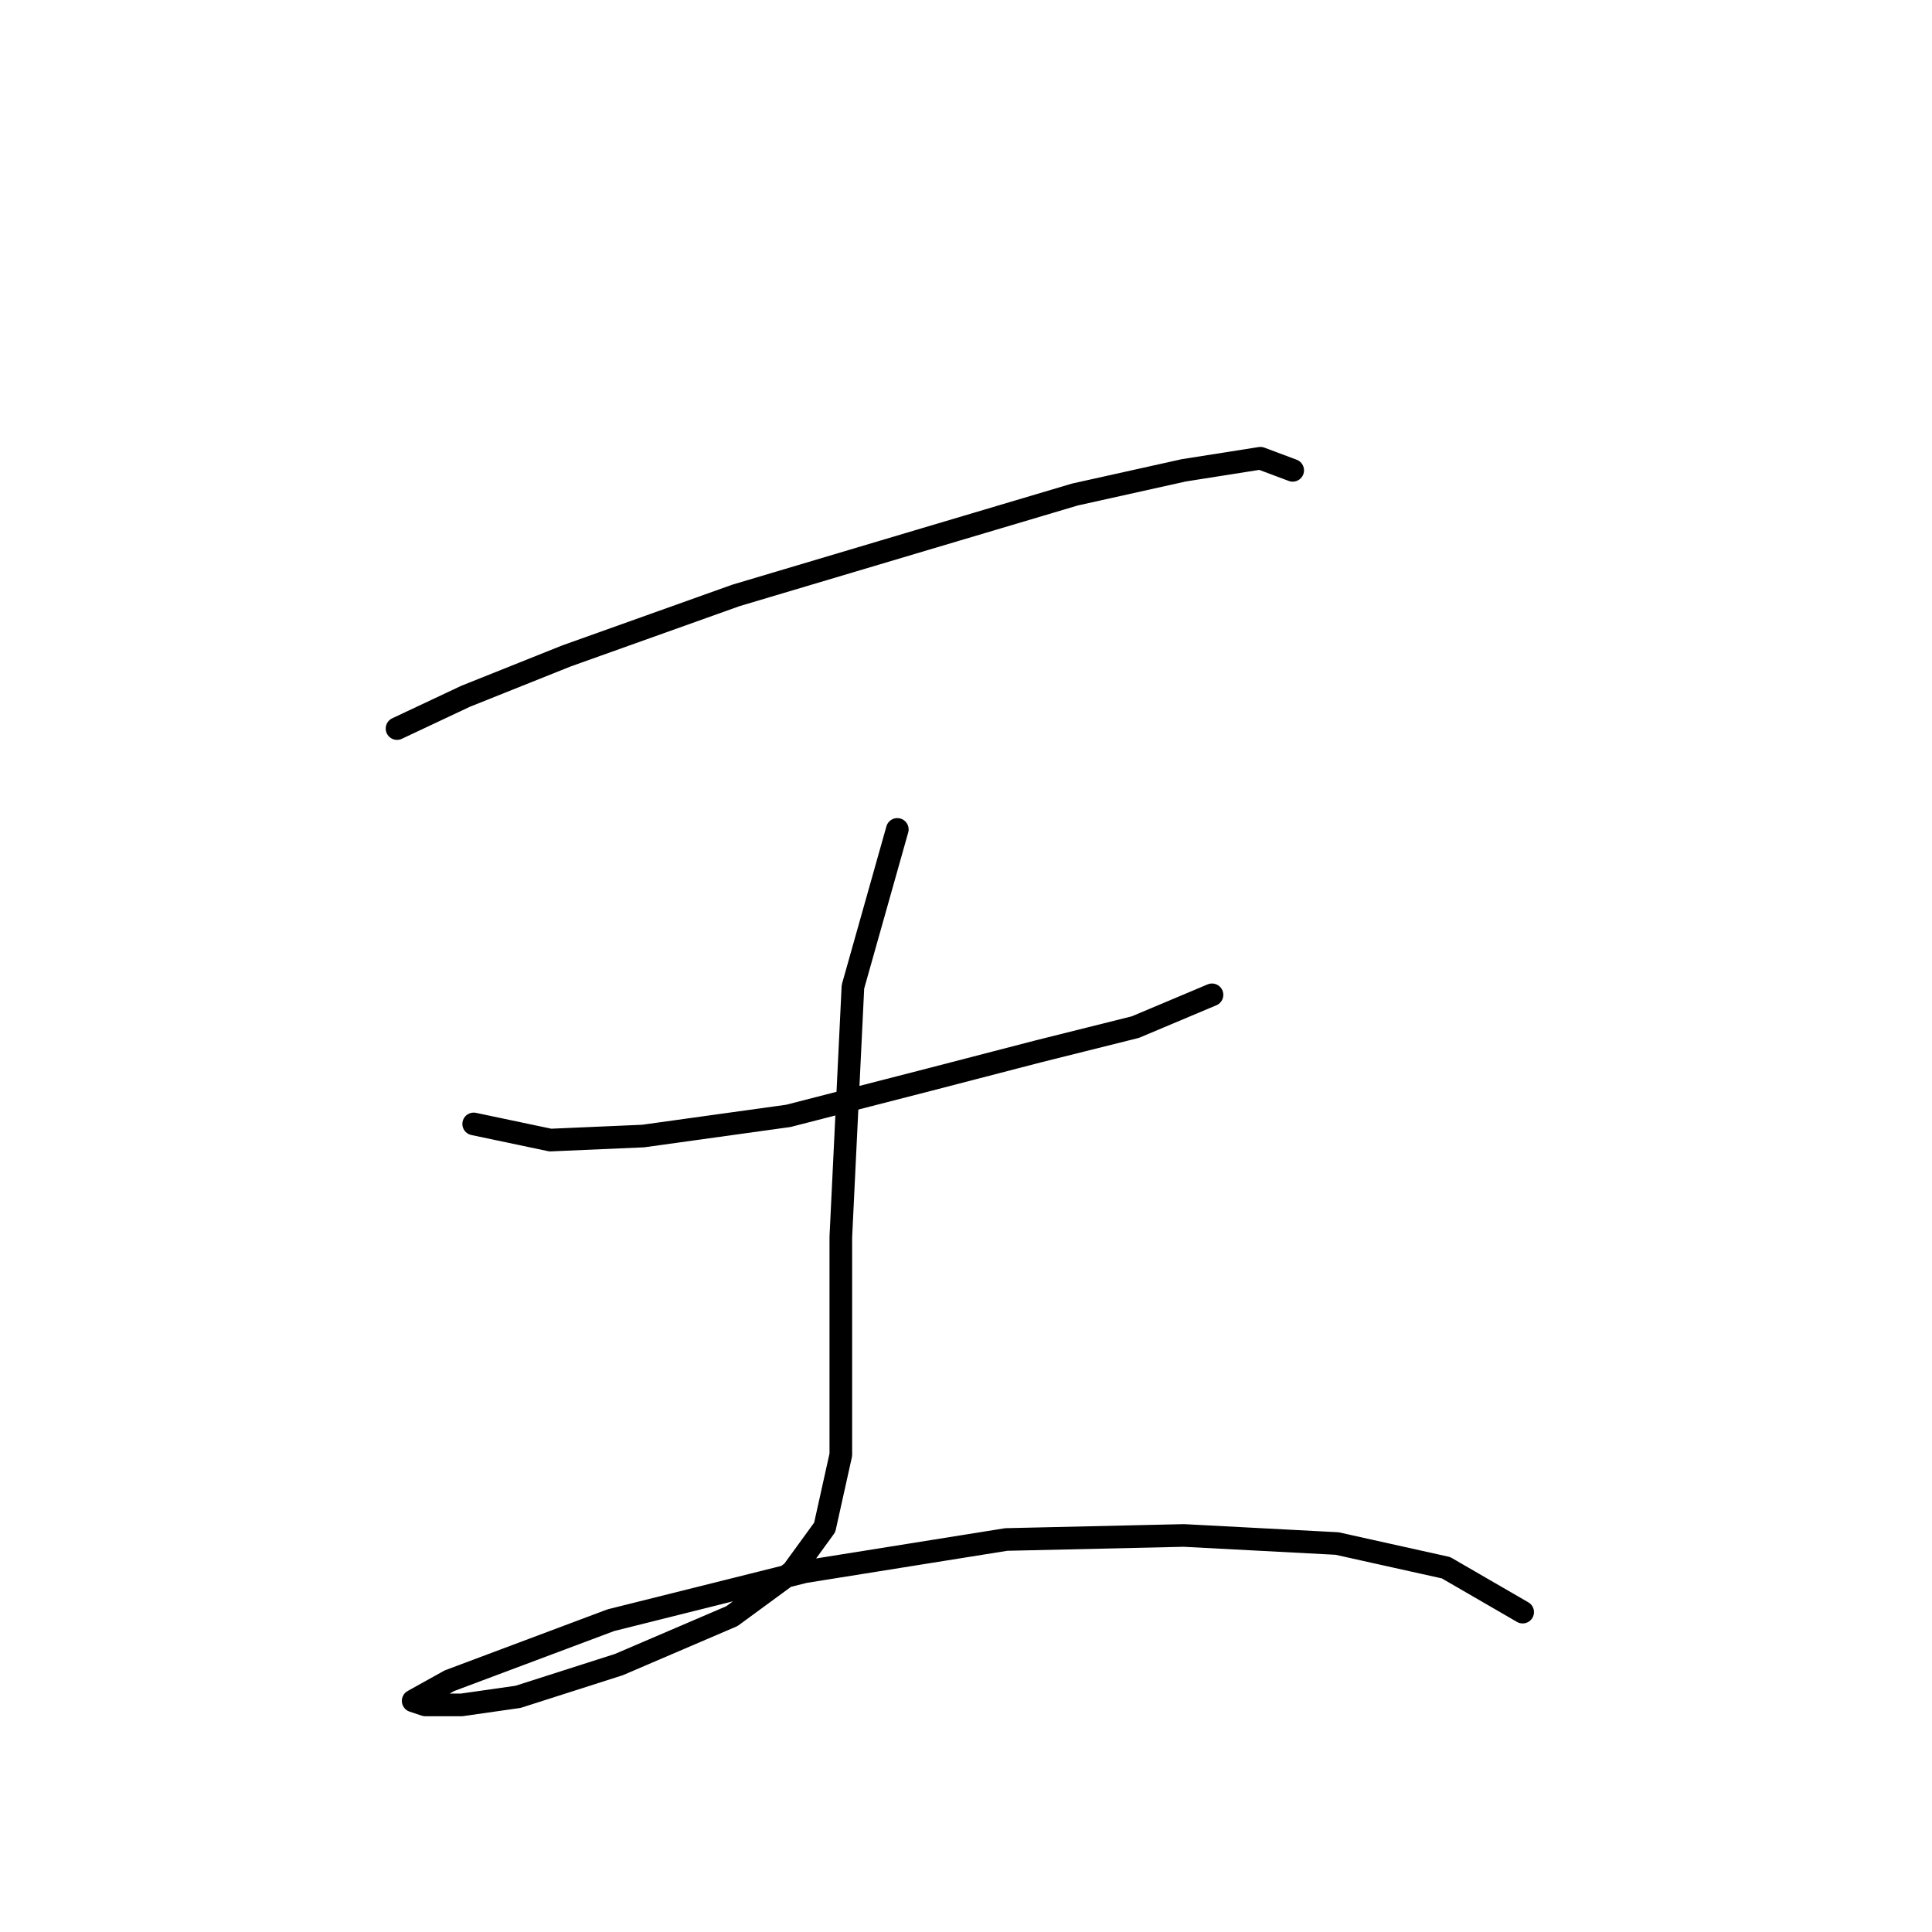 <?xml version="1.0" standalone="no"?>
    <svg width="256" height="256" xmlns="http://www.w3.org/2000/svg" version="1.1">
    <polyline stroke="black" stroke-width="3" stroke-linecap="round" fill="transparent" stroke-linejoin="round" points="52.608 96.537 61.696 92.26 75.061 86.914 97.514 78.895 122.64 71.411 142.421 65.53 156.855 62.322 167.012 60.719 171.289 62.322 171.289 62.322 " />
        <polyline stroke="black" stroke-width="3" stroke-linecap="round" fill="transparent" stroke-linejoin="round" points="62.766 148.927 72.923 151.066 85.219 150.531 104.464 147.858 123.175 143.047 137.609 139.304 150.44 136.097 160.597 131.82 160.597 131.82 " />
        <polyline stroke="black" stroke-width="3" stroke-linecap="round" fill="transparent" stroke-linejoin="round" points="118.898 109.902 113.018 130.751 111.414 163.896 111.414 179.399 111.414 192.764 109.276 202.387 104.999 208.268 96.98 214.148 82.011 220.563 68.646 224.84 61.162 225.909 56.35 225.909 54.747 225.375 59.558 222.702 80.942 214.683 106.603 208.268 133.332 203.991 156.855 203.456 177.169 204.525 191.604 207.733 201.761 213.614 201.761 213.614 " />
        </svg>